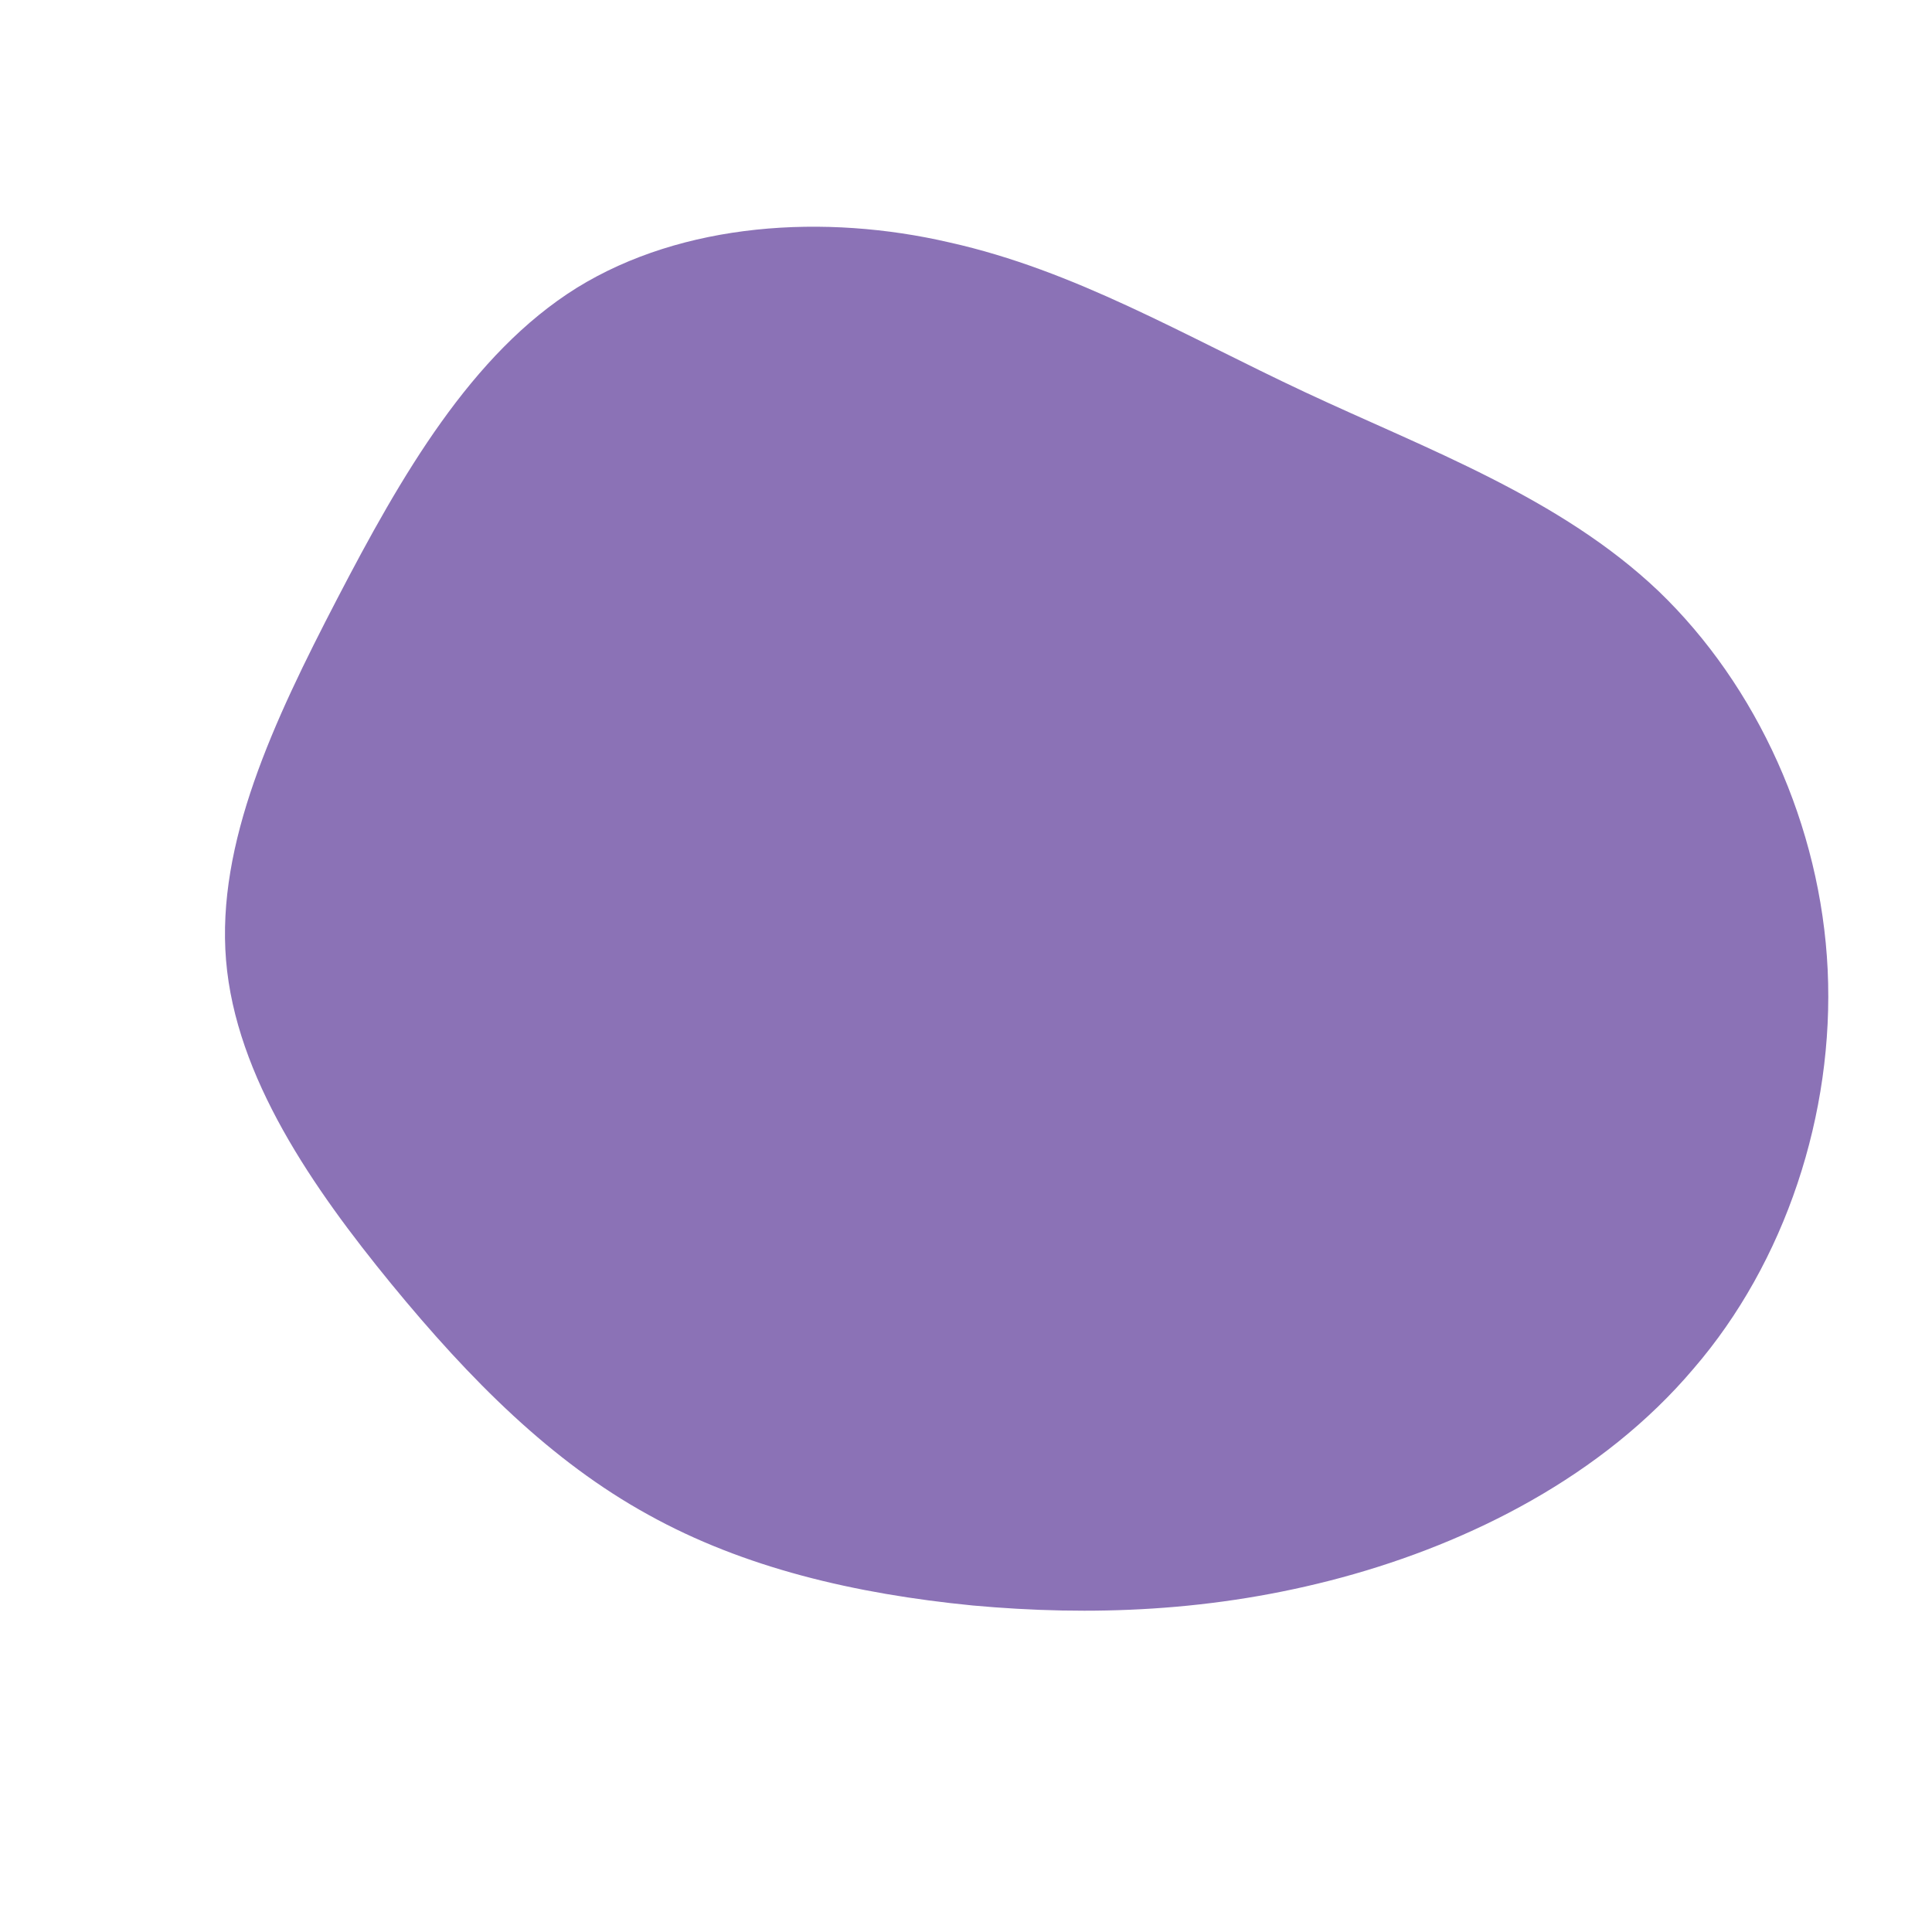 <?xml version="1.0" standalone="no"?>
<svg viewBox="0 0 200 200" xmlns="http://www.w3.org/2000/svg">
  <path fill="#8B72B6" d="M35.1,-59.4C47.7,-53.5,61.5,-48.5,71.7,-38.8C81.9,-29,88.5,-14.5,89.2,0.4C89.9,15.3,84.8,30.7,75.3,41.7C65.9,52.8,52.2,59.7,38.9,63.3C25.6,66.9,12.8,67.3,0.7,66.2C-11.5,65,-23,62.3,-32.9,56.8C-42.9,51.3,-51.3,42.9,-59.5,32.9C-67.6,23,-75.6,11.5,-76.6,-0.6C-77.6,-12.7,-71.7,-25.3,-65.1,-38C-58.5,-50.7,-51.2,-63.4,-40.3,-70.2C-29.3,-77,-14.6,-77.9,-1.7,-74.9C11.3,-72,22.5,-65.3,35.1,-59.4Z" transform="translate(100 100)" />
</svg>
